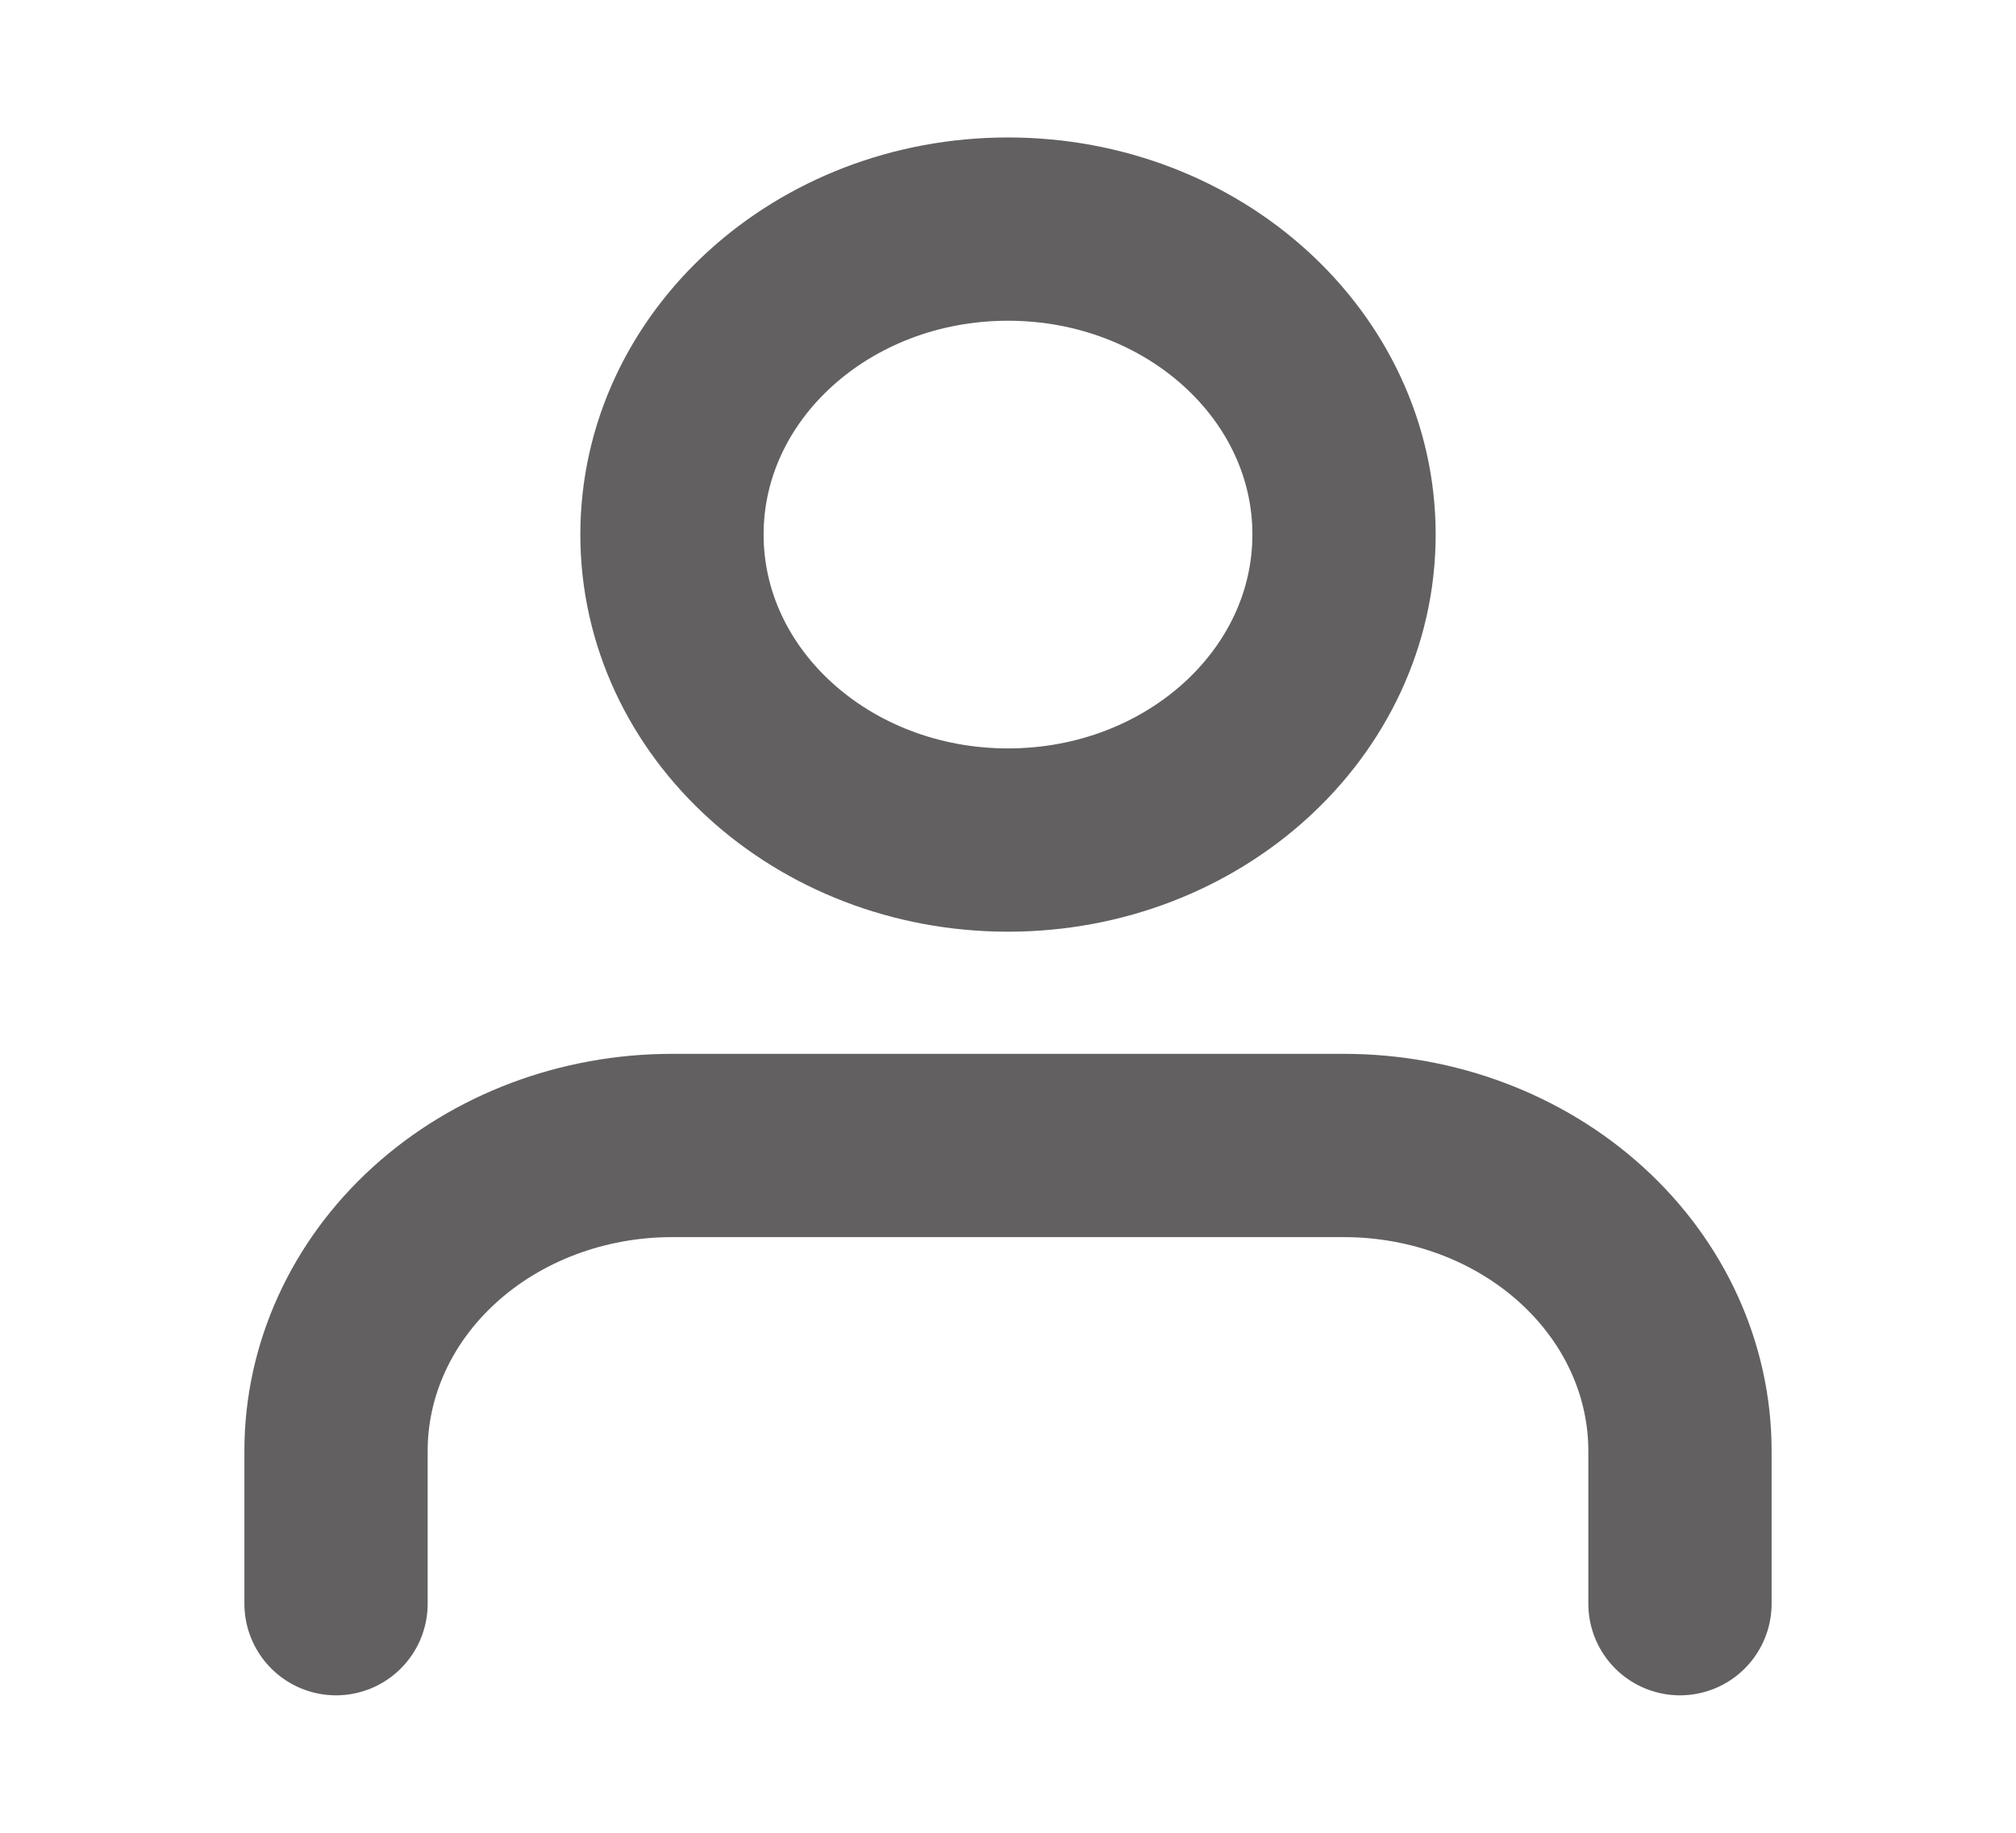 <svg width="22" height="20" viewBox="0 0 22 20" fill="none" xmlns="http://www.w3.org/2000/svg">
<g id="user">
<path id="Vector" d="M18.333 17.5V15.833C18.333 14.949 17.947 14.101 17.259 13.476C16.572 12.851 15.639 12.5 14.667 12.5H7.333C6.361 12.5 5.428 12.851 4.741 13.476C4.053 14.101 3.667 14.949 3.667 15.833V17.5" stroke="#626060" stroke-width="2" stroke-linecap="round" stroke-linejoin="round"/>
<path id="Vector_2" d="M11 9.167C13.025 9.167 14.667 7.674 14.667 5.833C14.667 3.992 13.025 2.5 11 2.5C8.975 2.5 7.333 3.992 7.333 5.833C7.333 7.674 8.975 9.167 11 9.167Z" stroke="#626060" stroke-width="2" stroke-linecap="round" stroke-linejoin="round"/>
</g>
</svg>
